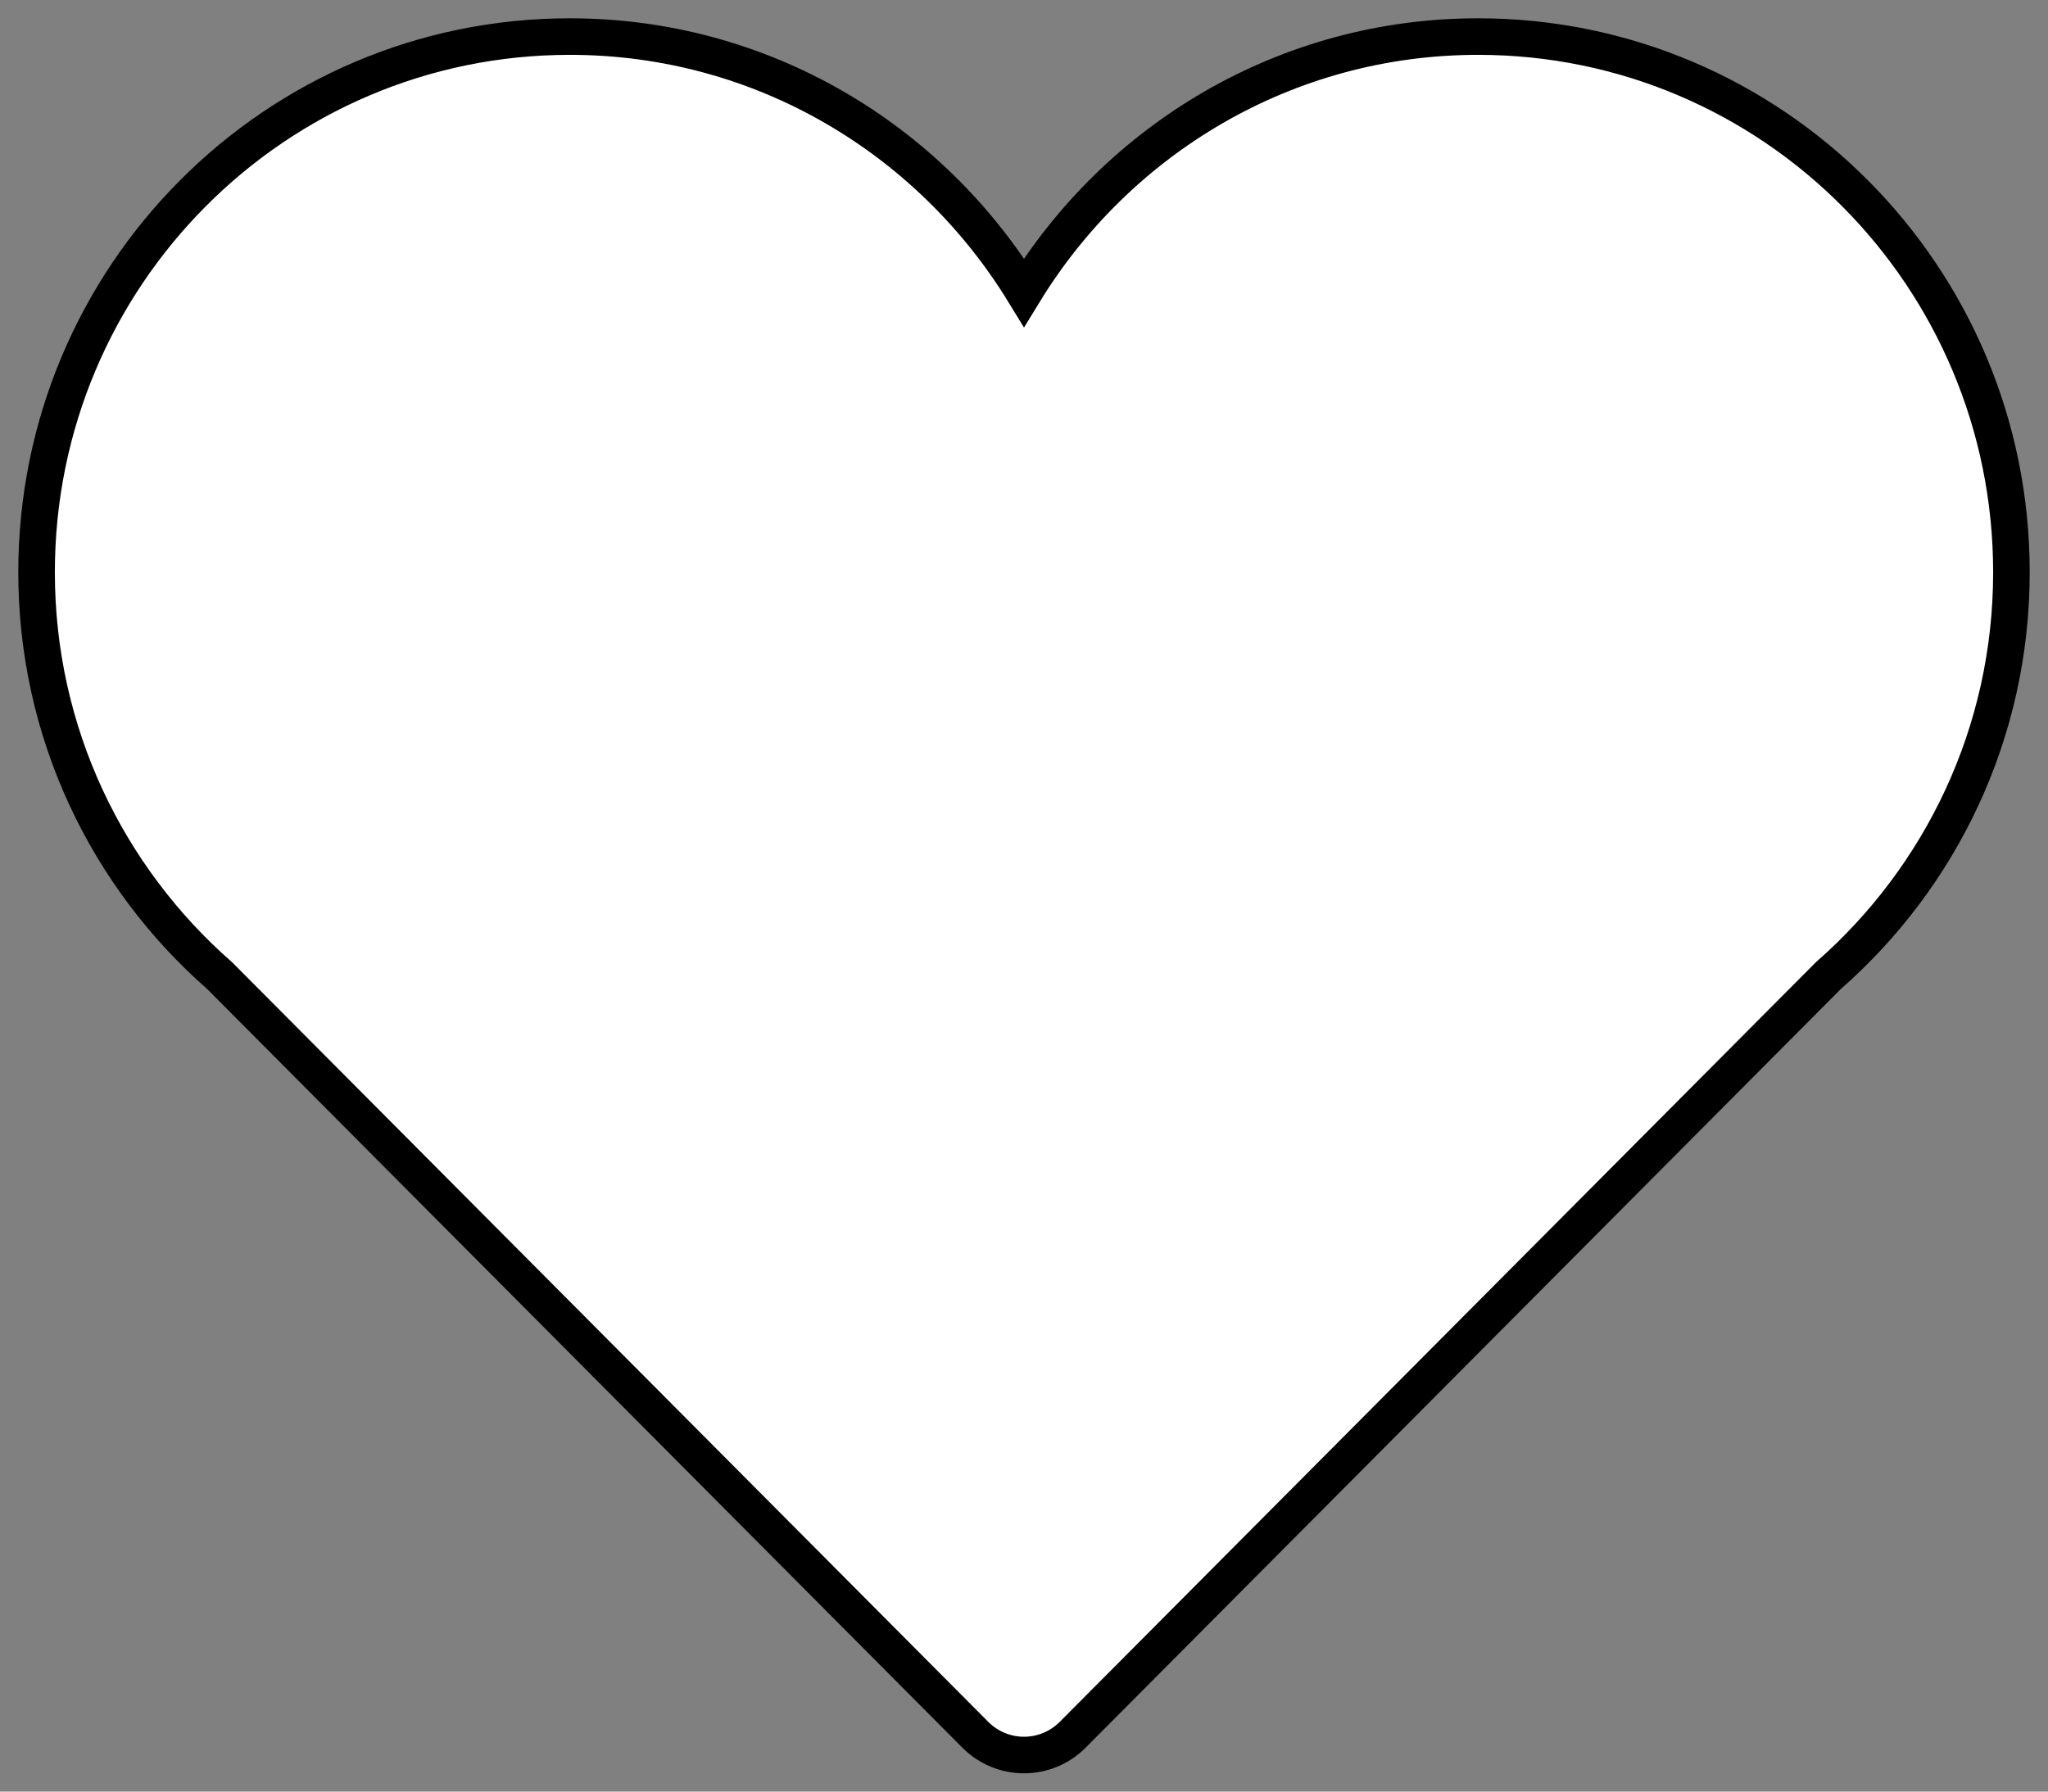 <?xml version="1.0" encoding="UTF-8"?>
<svg width="56px" height="49px" viewBox="0 0 56 49" version="1.1" xmlns="http://www.w3.org/2000/svg" xmlns:xlink="http://www.w3.org/1999/xlink">
    <rect x="0" y="0" width="56" height="49" fill="#808080" stroke="none"/>
    <!-- Generator: Sketch 53.1 (72631) - https://sketchapp.com -->
    <title>Path</title>
    <desc>Created with Sketch.</desc>
    <g id="Page-1" stroke="none" stroke-width="1" fill="none" fill-rule="evenodd">
        <g id="Desktop-HD" transform="translate(-1143, -233)" fill="#FFFFFF" fill-rule="nonzero" stroke="#000000">
            <path d="M1198,248.652 C1198,240.56 1191.471,234 1183.417,234 C1178.158,234 1173.566,236.806 1171,241 C1168.434,236.806 1163.84,234 1158.581,234 C1150.527,234 1144,240.56 1144,248.652 C1144,253.058 1145.943,256.999 1149.005,259.683 L1169.669,280.446 C1170.022,280.801 1170.501,281 1171,281 C1171.499,281 1171.978,280.801 1172.331,280.446 L1192.994,259.683 C1196.057,256.999 1198,253.058 1198,248.652 Z" id="Path"></path>
        </g>
    </g>
</svg>